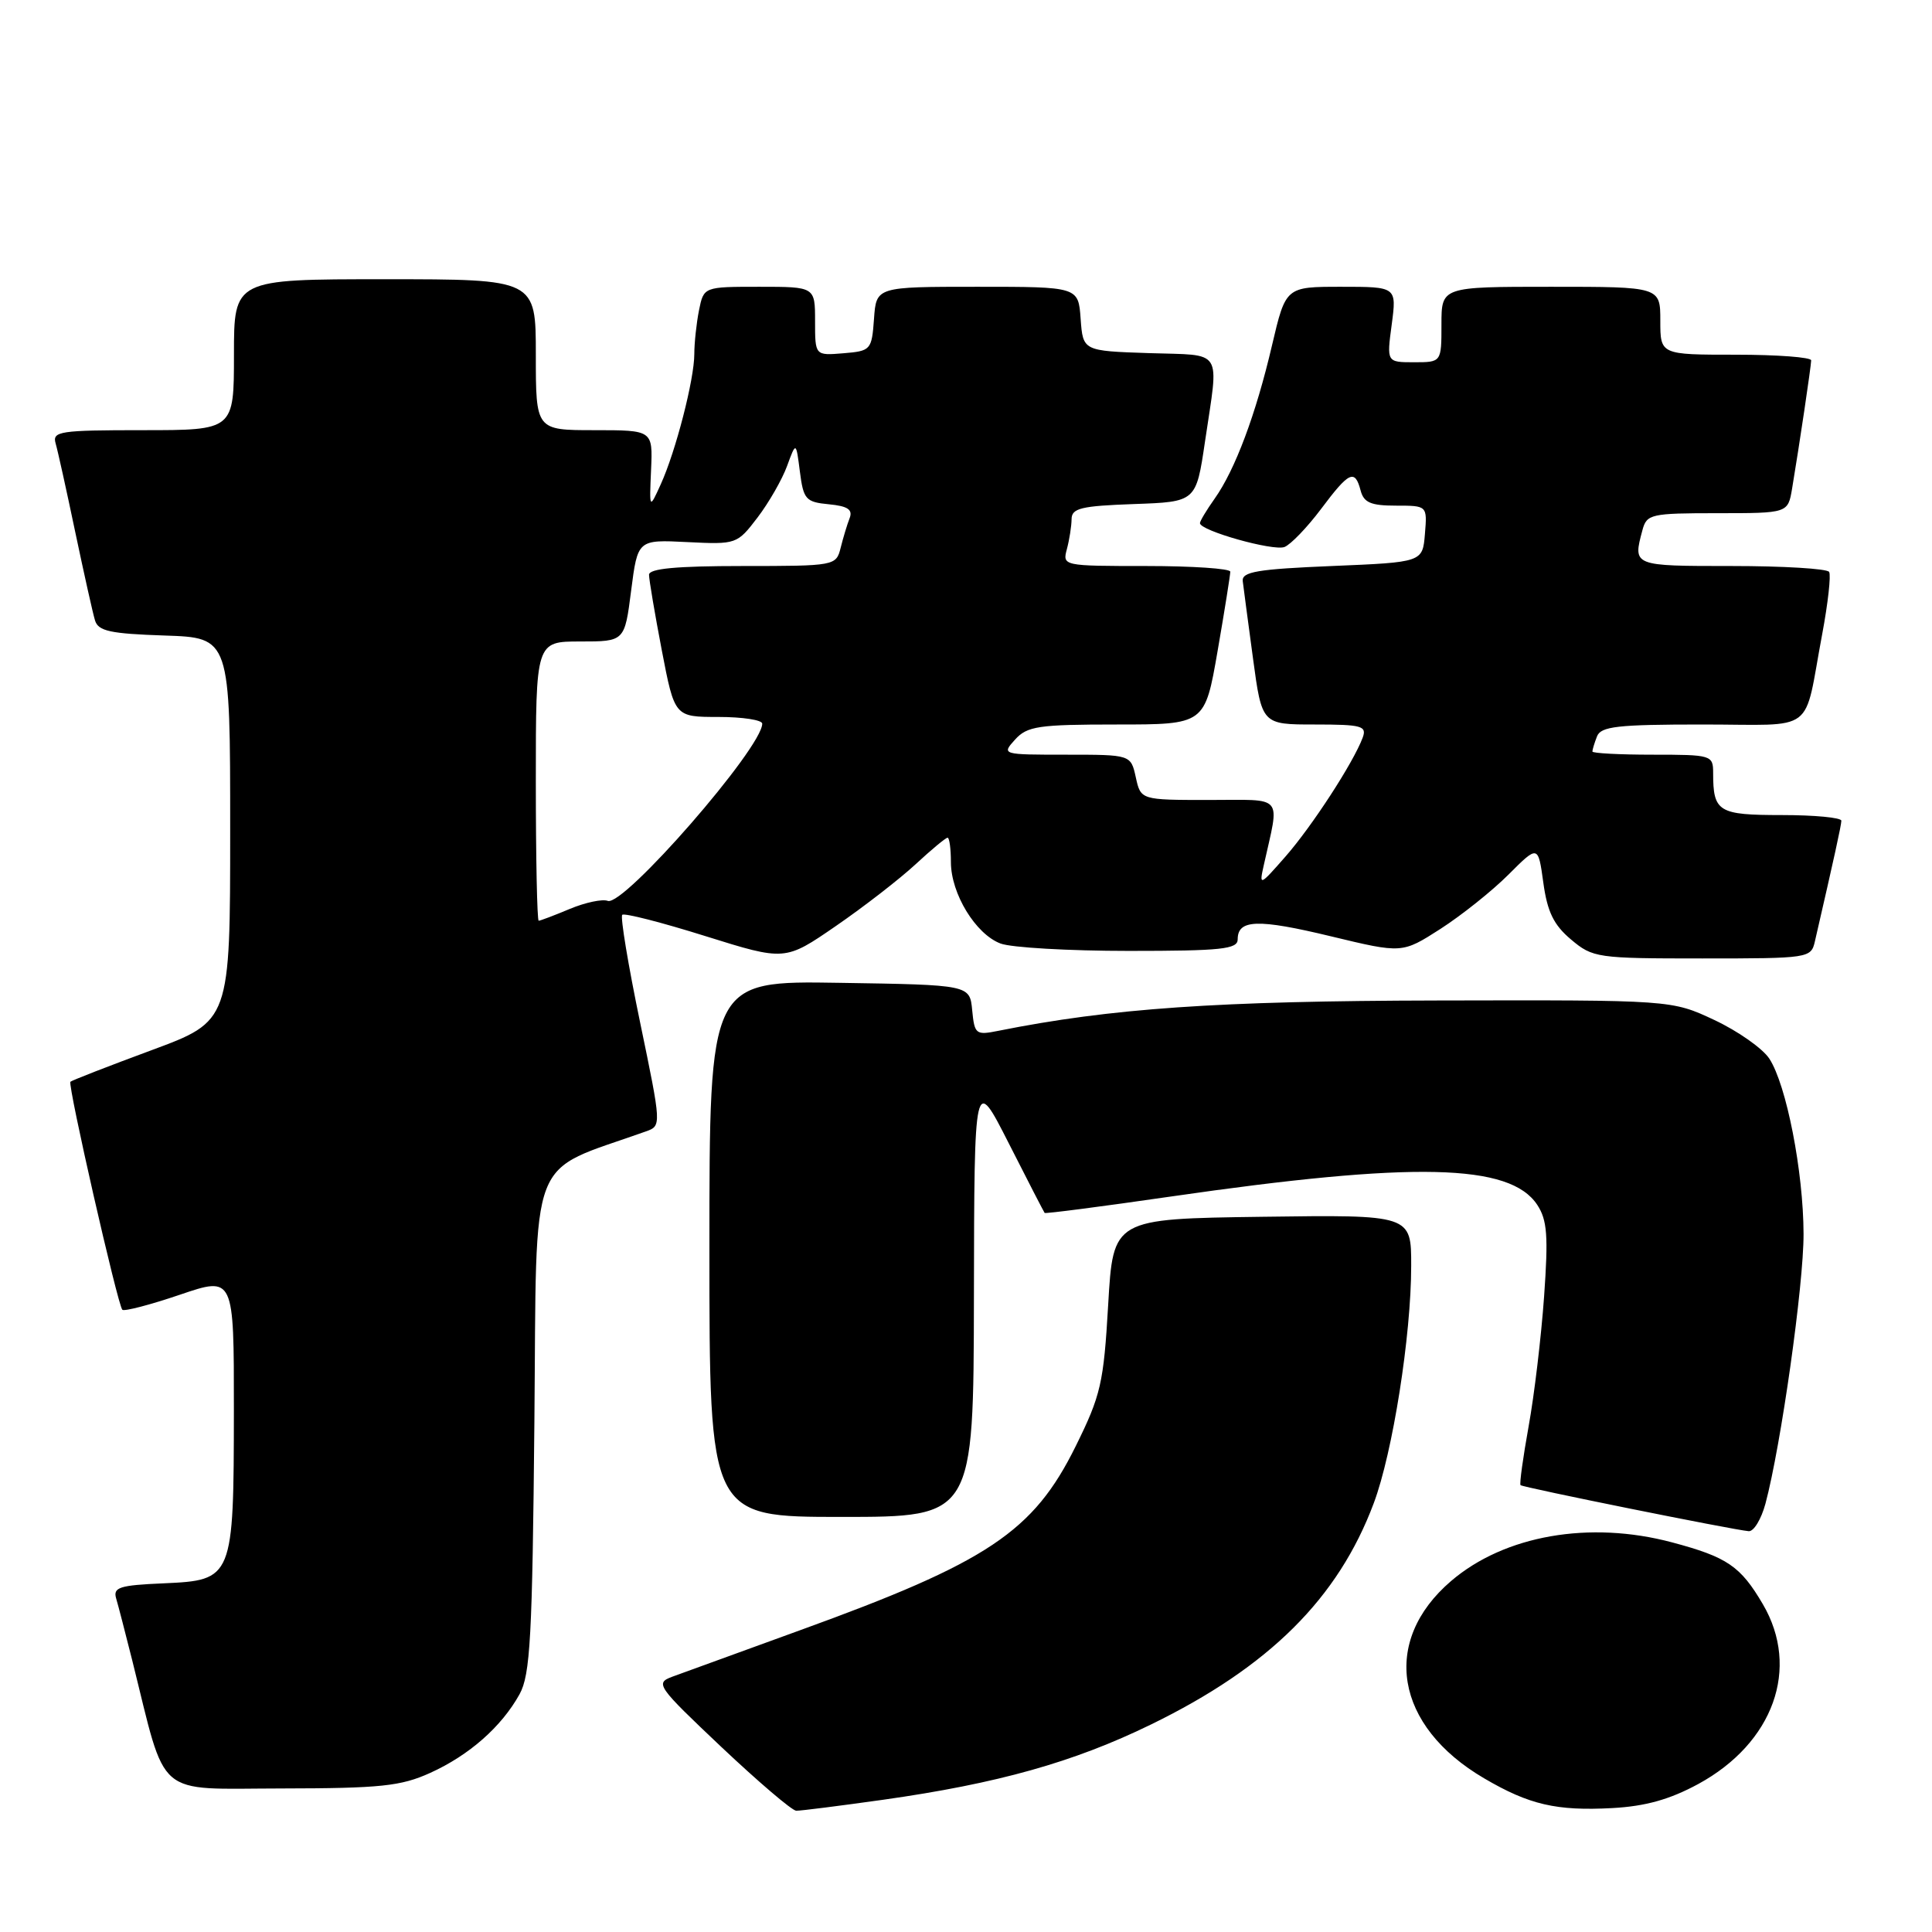 <?xml version="1.0" encoding="UTF-8" standalone="no"?>
<!DOCTYPE svg PUBLIC "-//W3C//DTD SVG 1.1//EN" "http://www.w3.org/Graphics/SVG/1.1/DTD/svg11.dtd" >
<svg xmlns="http://www.w3.org/2000/svg" xmlns:xlink="http://www.w3.org/1999/xlink" version="1.1" viewBox="0 0 256 256">
 <g >
 <path fill="currentColor"
d=" M 117.00 238.48 C 132.20 236.33 142.28 233.50 152.50 228.51 C 168.18 220.87 177.31 211.79 182.03 199.18 C 184.54 192.49 186.99 176.97 186.99 167.73 C 187.00 160.96 187.00 160.96 167.25 161.23 C 147.50 161.50 147.50 161.50 146.84 172.87 C 146.24 183.27 145.87 184.89 142.53 191.64 C 136.93 202.97 130.90 207.00 106.00 216.02 C 98.03 218.91 90.42 221.68 89.09 222.17 C 86.78 223.03 87.05 223.41 95.59 231.49 C 100.49 236.11 104.95 239.92 105.50 239.93 C 106.05 239.95 111.22 239.29 117.00 238.48 Z  M 225.03 236.39 C 235.00 230.96 238.56 221.05 233.59 212.57 C 230.63 207.52 228.87 206.32 221.55 204.37 C 210.63 201.46 199.36 203.43 192.28 209.49 C 182.94 217.48 184.82 228.71 196.66 235.64 C 202.62 239.14 206.25 239.98 213.64 239.58 C 218.04 239.34 221.25 238.44 225.03 236.39 Z  M 57.00 234.92 C 62.17 232.58 66.45 228.81 68.84 224.50 C 70.27 221.91 70.54 216.98 70.81 188.35 C 71.15 151.92 69.75 155.58 85.58 149.92 C 87.66 149.18 87.66 149.18 84.81 135.44 C 83.24 127.89 82.18 121.49 82.45 121.22 C 82.71 120.95 87.67 122.22 93.47 124.04 C 104.02 127.34 104.02 127.34 110.76 122.70 C 114.47 120.15 119.21 116.47 121.31 114.53 C 123.40 112.59 125.31 111.00 125.56 111.00 C 125.80 111.00 126.00 112.46 126.00 114.25 C 126.01 118.42 129.27 123.77 132.57 125.02 C 133.98 125.56 141.63 126.00 149.57 126.00 C 161.86 126.00 164.00 125.77 164.00 124.47 C 164.00 121.82 166.67 121.73 176.37 124.07 C 185.79 126.34 185.79 126.34 190.86 123.09 C 193.64 121.30 197.70 118.07 199.87 115.90 C 203.81 111.96 203.81 111.96 204.50 116.97 C 205.03 120.82 205.87 122.56 208.17 124.49 C 211.05 126.92 211.63 127.00 225.56 127.00 C 239.68 127.00 239.97 126.96 240.48 124.75 C 243.08 113.47 243.97 109.39 243.99 108.75 C 243.99 108.34 240.45 108.00 236.11 108.00 C 227.67 108.00 227.00 107.59 227.00 102.42 C 227.00 100.06 226.79 100.00 219.00 100.00 C 214.60 100.00 211.00 99.81 211.00 99.58 C 211.00 99.35 211.27 98.45 211.61 97.58 C 212.12 96.25 214.32 96.00 225.59 96.00 C 240.89 96.00 238.92 97.48 241.45 84.03 C 242.22 79.93 242.63 76.21 242.37 75.78 C 242.10 75.35 236.28 75.00 229.44 75.00 C 216.33 75.00 216.35 75.01 217.63 70.25 C 218.20 68.12 218.73 68.00 227.57 68.00 C 236.91 68.00 236.91 68.00 237.46 64.75 C 238.42 59.02 239.98 48.52 239.99 47.75 C 240.00 47.34 235.50 47.00 230.00 47.00 C 220.00 47.00 220.00 47.00 220.00 42.50 C 220.00 38.00 220.00 38.00 205.50 38.00 C 191.00 38.00 191.00 38.00 191.00 43.00 C 191.00 48.00 191.00 48.00 187.37 48.00 C 183.74 48.00 183.74 48.00 184.41 43.00 C 185.07 38.00 185.07 38.00 177.72 38.00 C 170.37 38.00 170.37 38.00 168.55 45.75 C 166.42 54.89 163.65 62.27 160.95 66.07 C 159.88 67.58 159.00 69.04 159.00 69.32 C 159.00 70.32 168.70 73.05 170.20 72.48 C 171.02 72.16 173.20 69.90 175.04 67.45 C 178.77 62.47 179.53 62.11 180.29 65.00 C 180.71 66.60 181.65 67.00 184.97 67.00 C 189.12 67.00 189.12 67.00 188.81 70.75 C 188.50 74.50 188.50 74.50 176.50 75.00 C 166.62 75.41 164.53 75.76 164.67 77.00 C 164.77 77.83 165.38 82.44 166.03 87.25 C 167.21 96.00 167.21 96.00 174.21 96.00 C 180.46 96.00 181.14 96.19 180.56 97.75 C 179.32 101.07 173.83 109.51 170.33 113.50 C 166.90 117.41 166.83 117.44 167.46 114.63 C 169.57 105.14 170.29 106.00 160.20 106.00 C 151.16 106.00 151.16 106.00 150.50 103.00 C 149.84 100.00 149.84 100.00 141.27 100.00 C 132.75 100.00 132.70 99.99 134.50 98.00 C 136.11 96.22 137.58 96.00 147.98 96.00 C 159.65 96.00 159.65 96.00 161.34 86.25 C 162.27 80.89 163.02 76.16 163.02 75.75 C 163.01 75.34 158.00 75.00 151.88 75.00 C 140.84 75.00 140.77 74.98 141.37 72.75 C 141.70 71.51 141.98 69.73 141.99 68.79 C 142.00 67.34 143.25 67.04 150.24 66.79 C 158.49 66.50 158.49 66.50 159.67 58.50 C 161.52 45.99 162.23 47.12 152.25 46.79 C 143.50 46.50 143.50 46.50 143.19 42.25 C 142.89 38.00 142.89 38.00 129.50 38.00 C 116.11 38.00 116.11 38.00 115.81 42.25 C 115.51 46.38 115.39 46.51 111.75 46.81 C 108.00 47.12 108.00 47.12 108.00 42.56 C 108.00 38.00 108.00 38.00 100.62 38.00 C 93.25 38.00 93.25 38.00 92.62 41.12 C 92.28 42.84 92.00 45.45 92.00 46.91 C 92.00 50.26 89.54 59.81 87.55 64.18 C 86.04 67.50 86.04 67.50 86.27 62.25 C 86.50 57.00 86.50 57.00 78.75 57.00 C 71.00 57.00 71.00 57.00 71.00 47.00 C 71.00 37.00 71.00 37.00 51.00 37.00 C 31.00 37.00 31.00 37.00 31.00 47.00 C 31.00 57.00 31.00 57.00 18.93 57.00 C 7.91 57.00 6.91 57.15 7.37 58.75 C 7.65 59.71 8.82 65.00 9.97 70.50 C 11.13 76.00 12.30 81.27 12.59 82.21 C 13.02 83.63 14.62 83.97 21.81 84.21 C 30.50 84.50 30.50 84.50 30.50 109.90 C 30.50 135.30 30.50 135.30 20.07 139.16 C 14.34 141.28 9.51 143.16 9.33 143.34 C 8.94 143.73 15.59 172.92 16.21 173.55 C 16.46 173.79 19.89 172.90 23.83 171.56 C 31.00 169.12 31.00 169.12 30.99 186.81 C 30.97 209.20 30.89 209.39 21.67 209.80 C 15.83 210.05 14.96 210.33 15.39 211.80 C 15.67 212.73 16.62 216.43 17.52 220.00 C 22.15 238.56 20.33 237.00 37.32 236.98 C 50.42 236.96 53.12 236.68 57.00 234.92 Z  M 233.93 199.25 C 235.99 191.55 239.00 170.26 238.98 163.50 C 238.96 155.25 236.71 143.73 234.44 140.27 C 233.55 138.92 230.28 136.62 227.17 135.16 C 221.50 132.50 221.50 132.50 190.50 132.57 C 161.30 132.63 147.23 133.60 132.28 136.59 C 129.30 137.19 129.13 137.05 128.82 133.86 C 128.50 130.50 128.50 130.50 111.25 130.23 C 94.00 129.95 94.00 129.95 94.00 165.48 C 94.00 201.00 94.00 201.00 111.50 201.00 C 129.00 201.00 129.00 201.00 129.05 171.75 C 129.10 142.50 129.10 142.50 133.67 151.50 C 136.18 156.45 138.32 160.60 138.42 160.72 C 138.52 160.84 146.01 159.87 155.05 158.56 C 187.38 153.88 200.10 154.17 203.70 159.66 C 205.02 161.68 205.17 163.77 204.60 171.80 C 204.22 177.13 203.30 184.88 202.55 189.00 C 201.81 193.12 201.32 196.63 201.48 196.79 C 201.76 197.09 229.52 202.69 231.71 202.89 C 232.38 202.95 233.37 201.31 233.93 199.25 Z  M 71.00 103.50 C 71.00 85.00 71.00 85.00 76.88 85.00 C 82.77 85.00 82.77 85.00 83.63 78.25 C 84.50 71.50 84.50 71.50 91.07 71.83 C 97.58 72.15 97.67 72.12 100.38 68.57 C 101.88 66.60 103.64 63.53 104.29 61.75 C 105.48 58.50 105.48 58.50 105.99 62.50 C 106.46 66.18 106.77 66.53 109.83 66.82 C 112.33 67.06 113.02 67.52 112.58 68.66 C 112.25 69.50 111.72 71.27 111.39 72.59 C 110.79 74.97 110.65 75.00 98.39 75.00 C 89.63 75.00 86.00 75.34 86.00 76.16 C 86.00 76.80 86.76 81.30 87.69 86.16 C 89.39 95.00 89.39 95.00 95.19 95.00 C 98.39 95.00 101.00 95.40 101.00 95.89 C 101.00 99.09 82.62 120.18 80.53 119.37 C 79.82 119.10 77.55 119.58 75.49 120.44 C 73.44 121.30 71.59 122.00 71.38 122.00 C 71.17 122.00 71.00 113.67 71.00 103.50 Z "/>
</g>
</svg>
